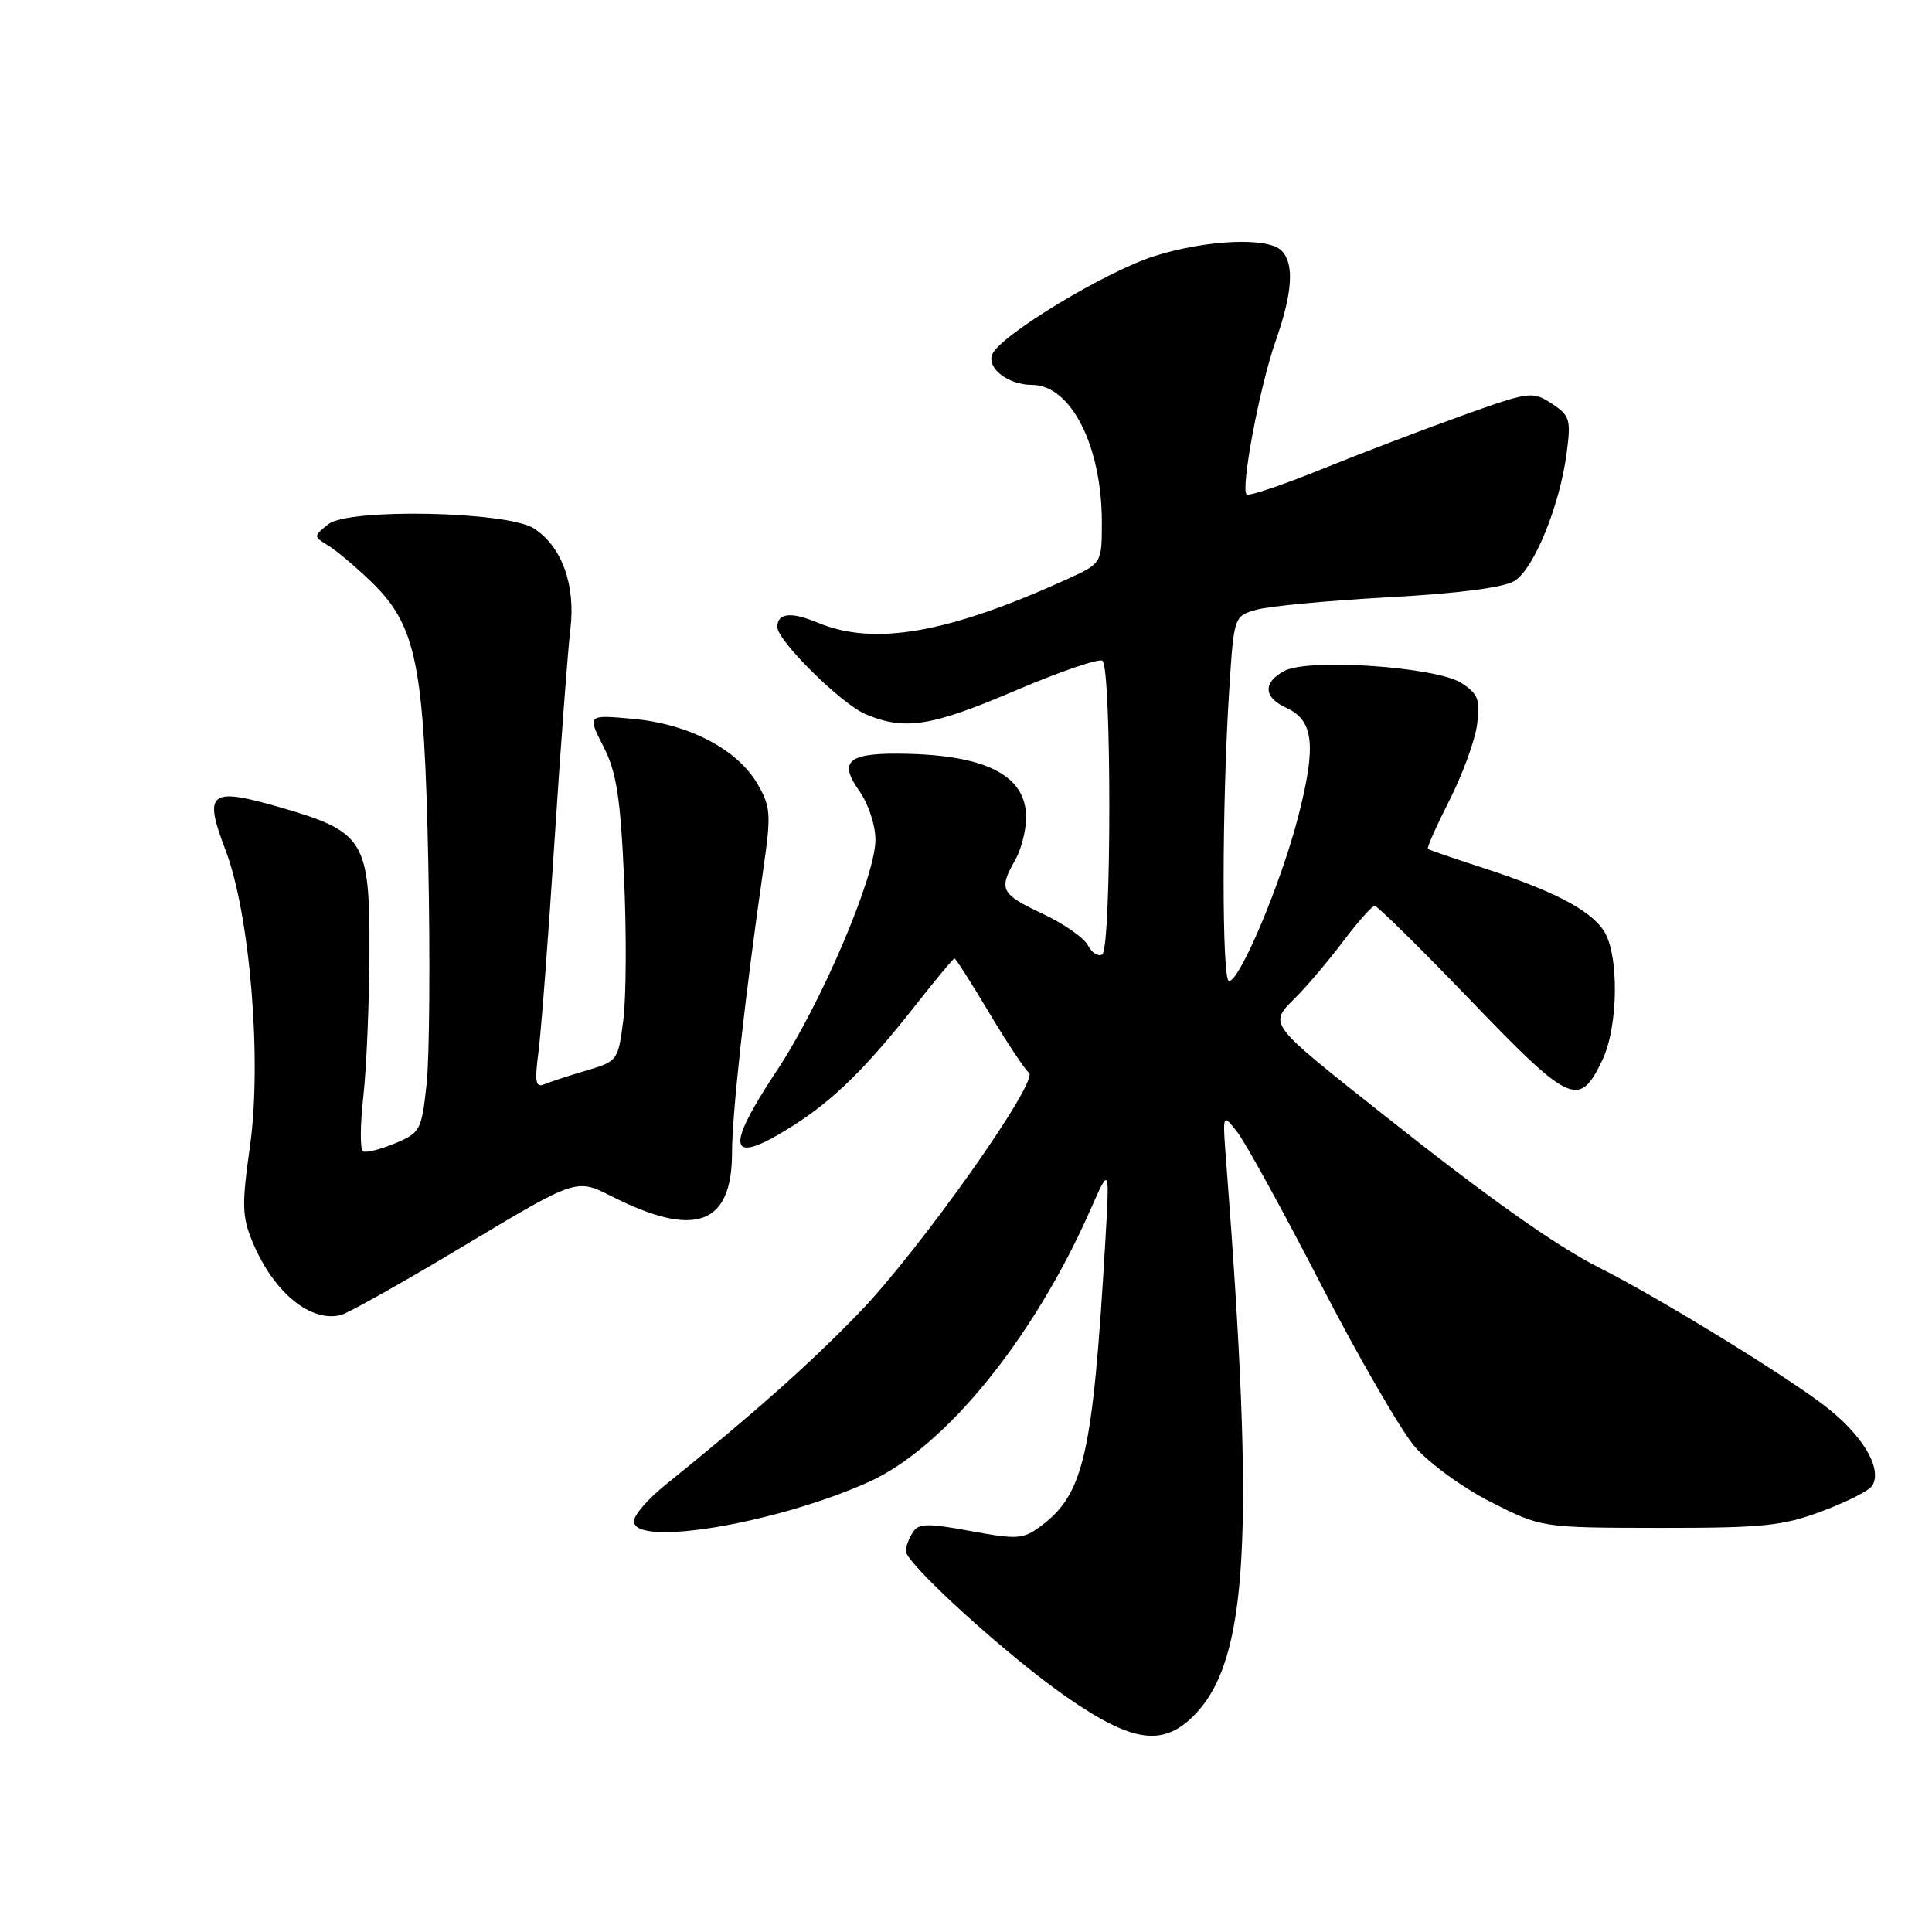<?xml version="1.0" encoding="UTF-8" standalone="no"?>
<!DOCTYPE svg PUBLIC "-//W3C//DTD SVG 1.1//EN" "http://www.w3.org/Graphics/SVG/1.1/DTD/svg11.dtd" >
<svg xmlns="http://www.w3.org/2000/svg" xmlns:xlink="http://www.w3.org/1999/xlink" version="1.1" viewBox="0 0 256 256">
 <g >
 <path fill="currentColor"
d=" M 158.37 227.14 C 165.38 219.82 166.30 203.52 162.48 154.00 C 161.98 147.50 161.98 147.50 163.94 150.00 C 165.02 151.38 170.00 160.43 175.00 170.13 C 180.00 179.82 185.61 189.52 187.46 191.68 C 189.33 193.86 193.81 197.13 197.54 199.02 C 204.26 202.43 204.26 202.43 219.88 202.45 C 233.60 202.46 236.22 202.20 241.43 200.24 C 244.70 199.02 247.69 197.50 248.08 196.87 C 249.49 194.60 246.76 190.06 241.67 186.19 C 236.16 181.99 219.47 171.77 212.00 168.02 C 206.15 165.08 197.25 158.77 183.00 147.46 C 167.88 135.47 168.09 135.75 171.65 132.20 C 173.22 130.63 176.08 127.25 178.00 124.70 C 179.93 122.15 181.79 120.05 182.15 120.03 C 182.50 120.01 188.23 125.66 194.88 132.57 C 208.09 146.32 209.27 146.86 212.32 140.46 C 214.48 135.92 214.55 126.23 212.43 123.21 C 210.52 120.47 205.70 117.99 196.50 115.00 C 192.65 113.75 189.37 112.62 189.20 112.48 C 189.04 112.35 190.33 109.45 192.06 106.04 C 193.79 102.63 195.44 98.12 195.72 96.02 C 196.16 92.73 195.88 91.97 193.68 90.52 C 190.37 88.36 173.40 87.18 170.19 88.90 C 167.30 90.44 167.42 92.41 170.47 93.81 C 174.08 95.45 174.44 98.80 172.03 108.17 C 169.77 116.97 164.29 130.00 162.85 130.00 C 161.89 130.00 161.90 106.70 162.87 91.57 C 163.50 81.64 163.50 81.64 166.50 80.79 C 168.15 80.32 176.03 79.58 184.00 79.14 C 193.30 78.63 199.28 77.85 200.69 76.97 C 203.26 75.35 206.66 67.04 207.58 60.10 C 208.18 55.57 208.03 55.07 205.61 53.48 C 203.07 51.81 202.69 51.87 193.74 55.07 C 188.66 56.89 180.26 60.10 175.08 62.19 C 169.90 64.29 165.45 65.78 165.18 65.52 C 164.37 64.70 166.93 51.14 169.03 45.19 C 171.28 38.77 171.53 34.93 169.80 33.20 C 168.01 31.41 159.98 31.75 153.04 33.91 C 146.57 35.93 132.45 44.48 131.47 46.97 C 130.75 48.81 133.61 51.00 136.74 51.00 C 141.89 51.00 146.00 59.07 146.00 69.20 C 146.00 74.66 146.00 74.66 141.25 76.81 C 125.54 83.93 115.81 85.62 108.36 82.51 C 104.82 81.03 103.00 81.22 103.00 83.08 C 103.00 84.90 111.50 93.30 114.72 94.65 C 119.90 96.82 123.39 96.27 134.58 91.49 C 140.39 89.01 145.57 87.23 146.07 87.55 C 147.31 88.31 147.29 125.71 146.05 126.47 C 145.53 126.79 144.66 126.24 144.13 125.23 C 143.59 124.23 140.87 122.34 138.08 121.04 C 132.62 118.48 132.30 117.85 134.50 114.00 C 135.29 112.62 135.95 110.11 135.96 108.40 C 136.03 102.94 131.01 100.18 120.47 99.89 C 112.41 99.67 110.97 100.74 113.88 104.83 C 115.06 106.49 116.00 109.34 116.00 111.29 C 116.00 116.16 108.77 133.07 102.91 141.90 C 95.89 152.47 96.52 154.60 105.05 149.18 C 110.46 145.75 114.78 141.50 121.27 133.25 C 123.97 129.81 126.31 127.00 126.48 127.00 C 126.64 127.00 128.72 130.26 131.10 134.25 C 133.49 138.24 135.85 141.79 136.34 142.14 C 137.78 143.15 121.78 165.76 113.78 174.01 C 107.20 180.81 99.71 187.45 88.10 196.81 C 85.85 198.63 84.00 200.76 84.00 201.56 C 84.00 205.03 102.78 201.90 115.09 196.38 C 125.18 191.85 136.95 177.39 144.49 160.29 C 147.04 154.50 147.04 154.50 146.46 164.50 C 144.81 192.76 143.63 197.95 137.93 202.20 C 135.57 203.96 134.83 204.02 128.61 202.87 C 122.86 201.81 121.71 201.84 120.94 203.06 C 120.44 203.85 120.02 204.95 120.02 205.50 C 119.99 207.15 133.54 219.46 141.28 224.83 C 150.12 230.97 154.18 231.51 158.37 227.14 Z  M 61.67 164.96 C 76.37 156.15 76.37 156.15 80.99 158.49 C 92.09 164.12 97.00 162.35 97.00 152.71 C 97.00 147.59 98.70 132.16 101.12 115.34 C 102.20 107.84 102.14 106.92 100.35 103.84 C 97.68 99.27 91.25 95.92 83.86 95.25 C 77.81 94.70 77.81 94.70 79.95 98.90 C 81.69 102.32 82.20 105.58 82.69 116.32 C 83.02 123.59 82.98 132.03 82.60 135.08 C 81.91 140.53 81.85 140.63 77.70 141.85 C 75.39 142.53 72.87 143.36 72.10 143.68 C 70.97 144.15 70.83 143.34 71.35 139.38 C 71.70 136.70 72.66 124.15 73.47 111.50 C 74.29 98.85 75.24 86.19 75.58 83.36 C 76.29 77.50 74.45 72.42 70.75 70.02 C 67.25 67.75 46.16 67.32 43.50 69.46 C 41.51 71.07 41.51 71.07 43.49 72.29 C 44.58 72.95 47.12 75.09 49.13 77.03 C 55.18 82.86 56.21 87.92 56.75 114.33 C 57.01 126.88 56.91 140.05 56.53 143.60 C 55.86 149.79 55.70 150.10 52.31 151.51 C 50.37 152.32 48.47 152.79 48.09 152.55 C 47.70 152.31 47.72 149.05 48.14 145.31 C 48.56 141.56 48.92 133.01 48.95 126.31 C 49.01 111.34 48.33 110.23 37.13 106.98 C 27.78 104.27 26.93 104.93 29.87 112.60 C 33.12 121.11 34.73 140.53 33.12 151.90 C 32.02 159.67 32.07 161.23 33.48 164.61 C 36.26 171.26 41.17 175.29 45.20 174.24 C 46.18 173.98 53.59 169.81 61.67 164.96 Z "/>
</g>
</svg>